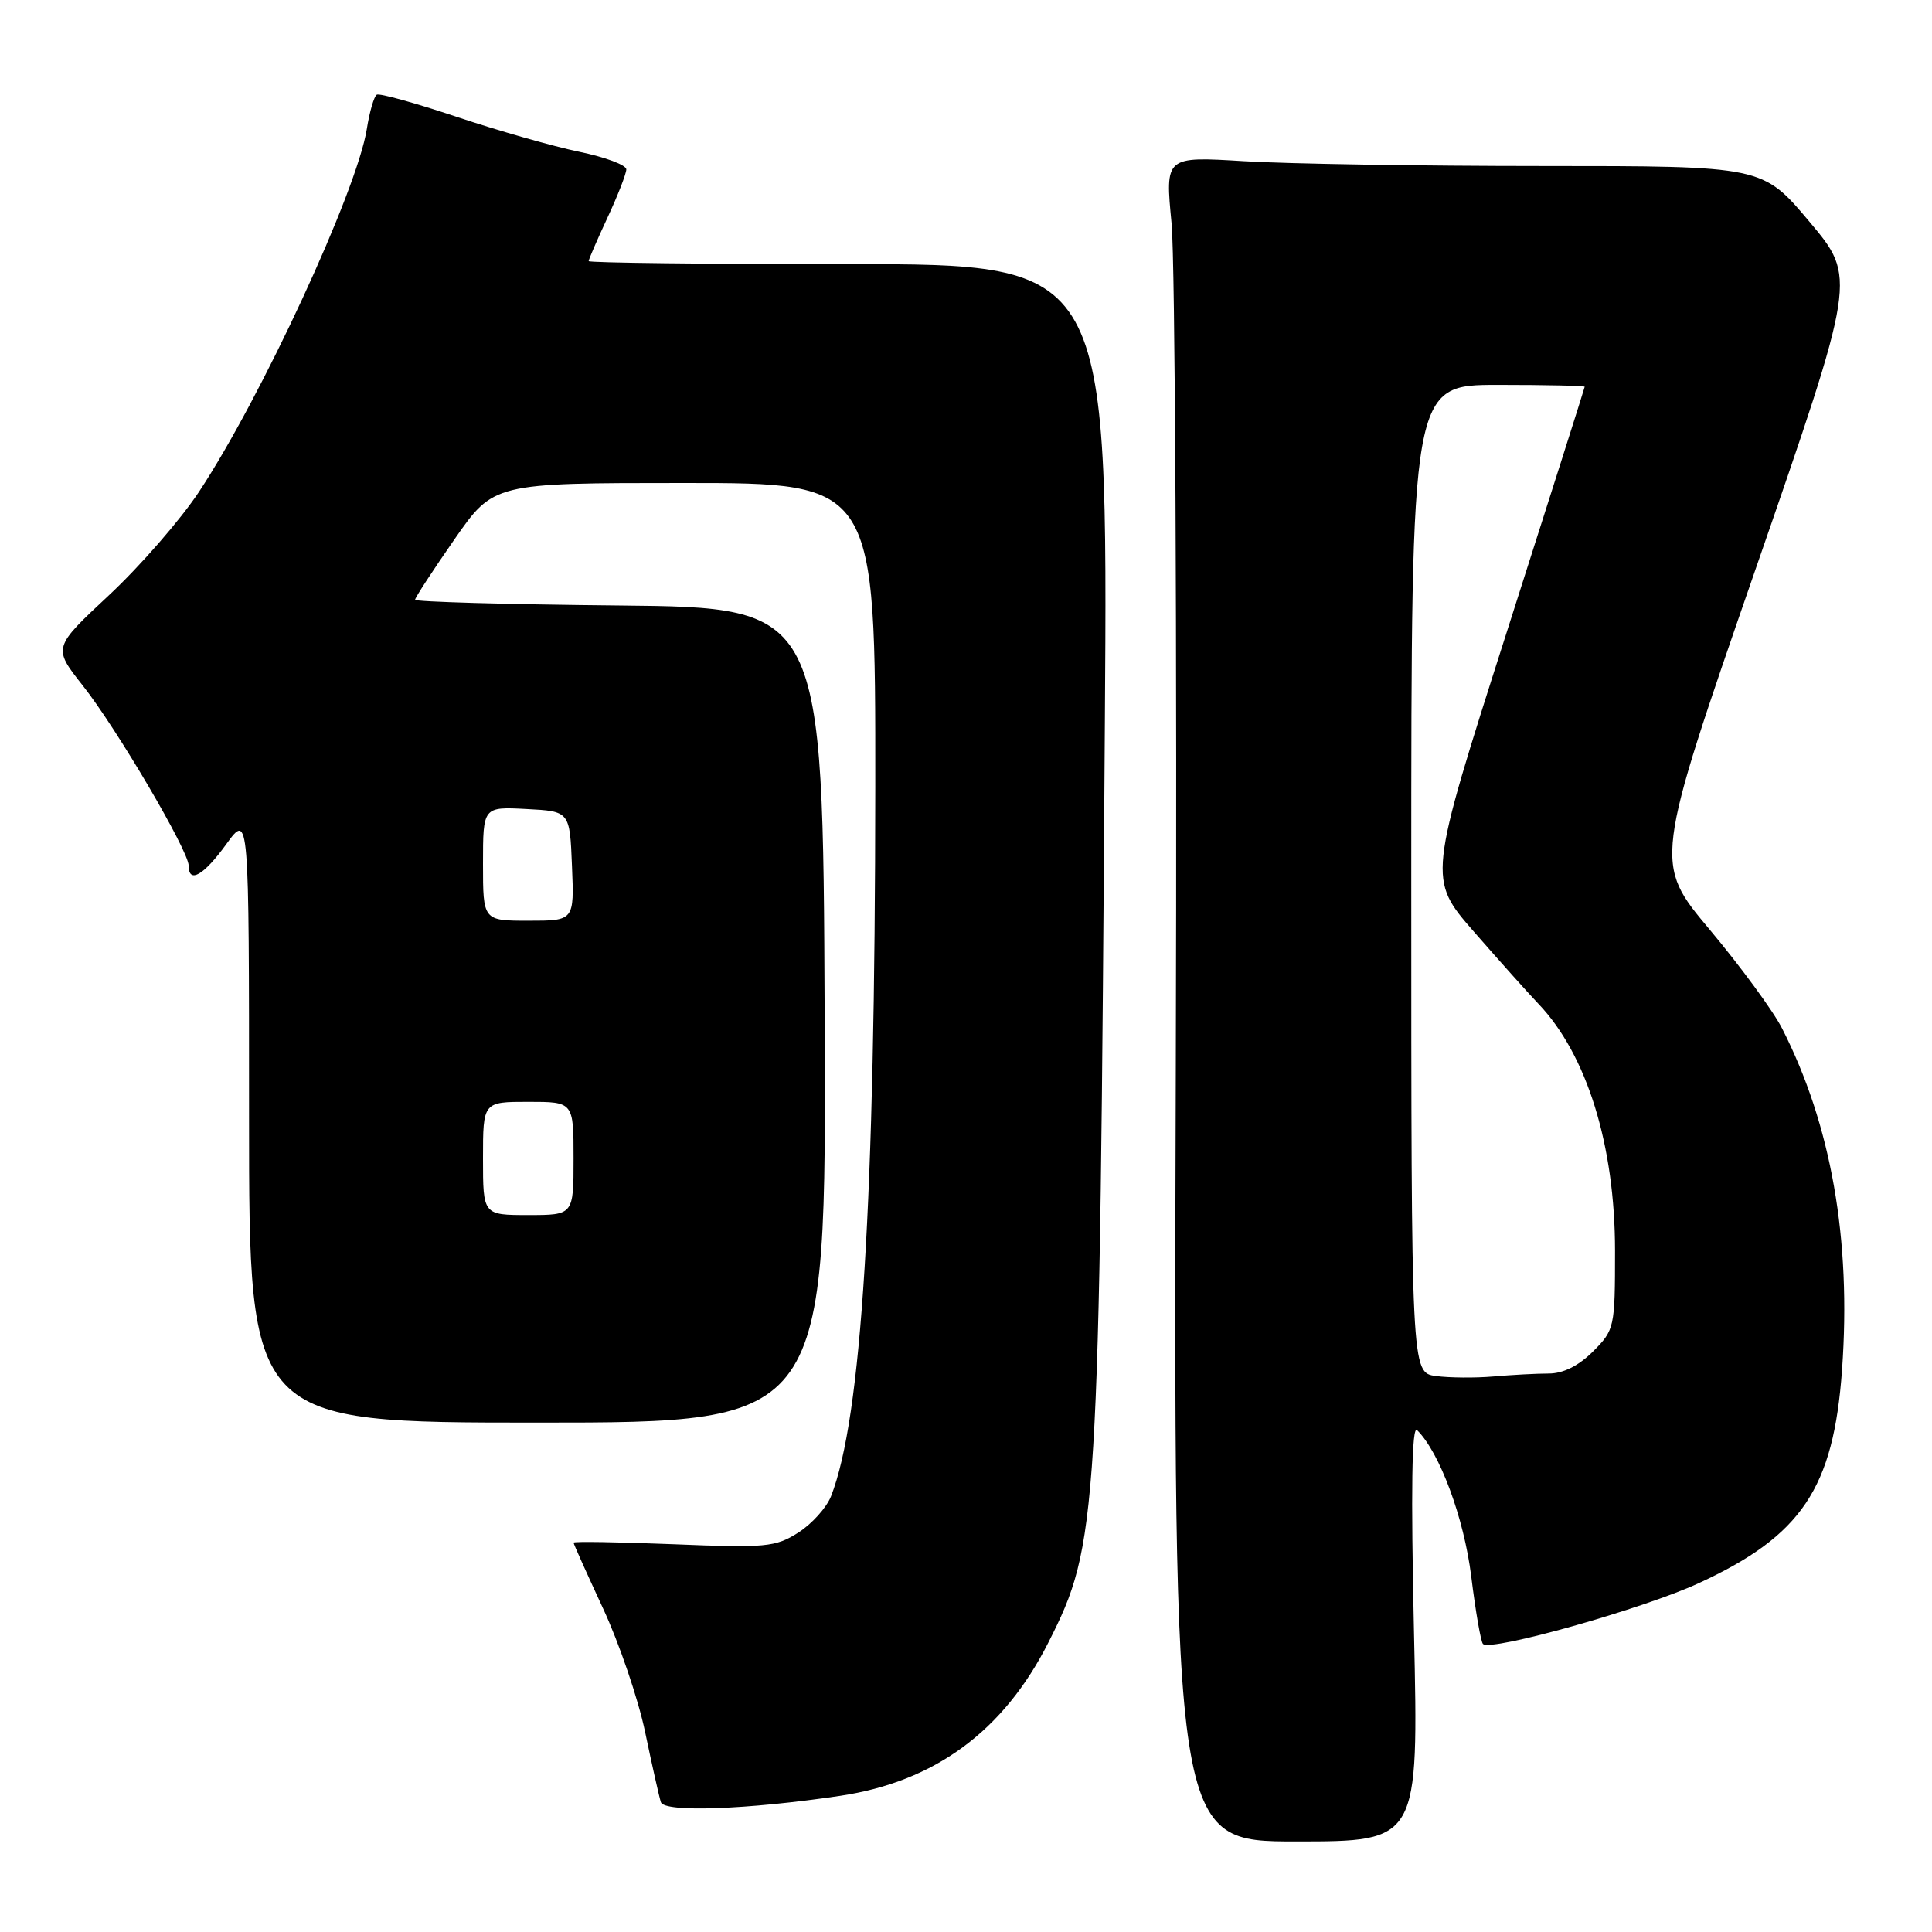 <?xml version="1.0" encoding="UTF-8" standalone="no"?>
<!DOCTYPE svg PUBLIC "-//W3C//DTD SVG 1.1//EN" "http://www.w3.org/Graphics/SVG/1.1/DTD/svg11.dtd" >
<svg xmlns="http://www.w3.org/2000/svg" xmlns:xlink="http://www.w3.org/1999/xlink" version="1.1" viewBox="0 0 256 256">
 <g >
 <path fill="currentColor"
d=" M 187.36 216.25 C 186.94 197.35 187.07 188.82 187.77 189.50 C 190.76 192.43 193.99 201.15 194.95 208.91 C 195.52 213.53 196.22 217.55 196.50 217.83 C 197.53 218.87 217.76 213.17 225.09 209.78 C 238.75 203.48 242.95 197.21 244.08 181.50 C 245.32 164.25 242.65 149.03 236.13 136.26 C 234.95 133.94 230.64 128.07 226.56 123.20 C 219.14 114.35 219.14 114.35 232.57 75.57 C 246.00 36.80 246.00 36.80 239.78 29.40 C 233.56 22.00 233.56 22.00 204.44 22.00 C 188.42 22.00 170.60 21.71 164.84 21.36 C 154.38 20.72 154.38 20.72 155.24 29.61 C 155.71 34.50 155.97 84.74 155.80 141.25 C 155.50 244.00 155.50 244.00 171.74 244.00 C 187.98 244.00 187.98 244.00 187.36 216.25 Z  M 111.31 237.96 C 123.86 236.09 132.98 229.38 138.91 217.65 C 145.51 204.60 145.68 201.79 146.40 95.75 C 146.81 35.00 146.81 35.00 112.40 35.00 C 93.48 35.00 78.00 34.82 78.00 34.60 C 78.00 34.38 79.12 31.79 80.49 28.85 C 81.86 25.91 82.98 23.03 82.99 22.45 C 83.00 21.87 80.19 20.82 76.75 20.11 C 73.31 19.40 66.02 17.32 60.53 15.49 C 55.05 13.65 50.27 12.33 49.92 12.55 C 49.56 12.77 48.96 14.83 48.60 17.12 C 47.28 25.33 34.65 52.64 26.36 65.18 C 23.93 68.85 18.58 75.00 14.47 78.84 C 7.00 85.81 7.00 85.81 10.96 90.83 C 15.46 96.52 25.00 112.75 25.00 114.71 C 25.00 117.14 26.99 116.00 29.99 111.85 C 33.00 107.70 33.00 107.70 33.00 148.10 C 33.00 188.50 33.00 188.50 71.25 188.50 C 109.50 188.50 109.50 188.50 109.27 134.50 C 109.04 80.50 109.04 80.50 82.02 80.23 C 67.16 80.09 55.00 79.74 55.00 79.47 C 55.00 79.20 57.34 75.60 60.20 71.49 C 65.41 64.00 65.41 64.00 90.70 64.00 C 116.00 64.00 116.00 64.00 115.98 104.25 C 115.95 159.40 114.18 187.86 110.12 198.25 C 109.53 199.76 107.58 201.93 105.77 203.08 C 102.75 205.00 101.47 205.12 89.25 204.62 C 81.96 204.33 76.00 204.23 76.00 204.41 C 76.00 204.58 77.76 208.50 79.90 213.11 C 82.05 217.73 84.56 225.10 85.48 229.50 C 86.40 233.90 87.34 238.09 87.57 238.80 C 88.00 240.18 99.01 239.79 111.31 237.96 Z  M 190.25 182.33 C 187.00 181.87 187.00 181.87 187.00 116.44 C 187.00 51.00 187.00 51.00 198.50 51.00 C 204.82 51.00 209.99 51.11 209.98 51.25 C 209.97 51.39 205.29 66.12 199.58 83.98 C 189.20 116.46 189.20 116.46 195.32 123.48 C 198.69 127.34 202.52 131.62 203.83 132.99 C 210.27 139.73 214.00 151.76 214.00 165.76 C 214.00 175.91 213.93 176.22 211.08 179.08 C 209.17 180.98 207.13 182.00 205.22 182.00 C 203.60 182.00 200.30 182.18 197.89 182.39 C 195.48 182.60 192.04 182.57 190.25 182.33 Z  M 64.00 153.50 C 64.00 146.00 64.00 146.00 70.00 146.00 C 76.00 146.00 76.00 146.00 76.00 153.50 C 76.00 161.00 76.00 161.00 70.00 161.00 C 64.00 161.00 64.00 161.00 64.00 153.50 Z  M 64.00 114.45 C 64.00 106.90 64.00 106.90 69.75 107.20 C 75.50 107.50 75.50 107.50 75.79 114.75 C 76.09 122.00 76.09 122.00 70.04 122.00 C 64.00 122.00 64.00 122.00 64.00 114.45 Z "/>
</g>
</svg>